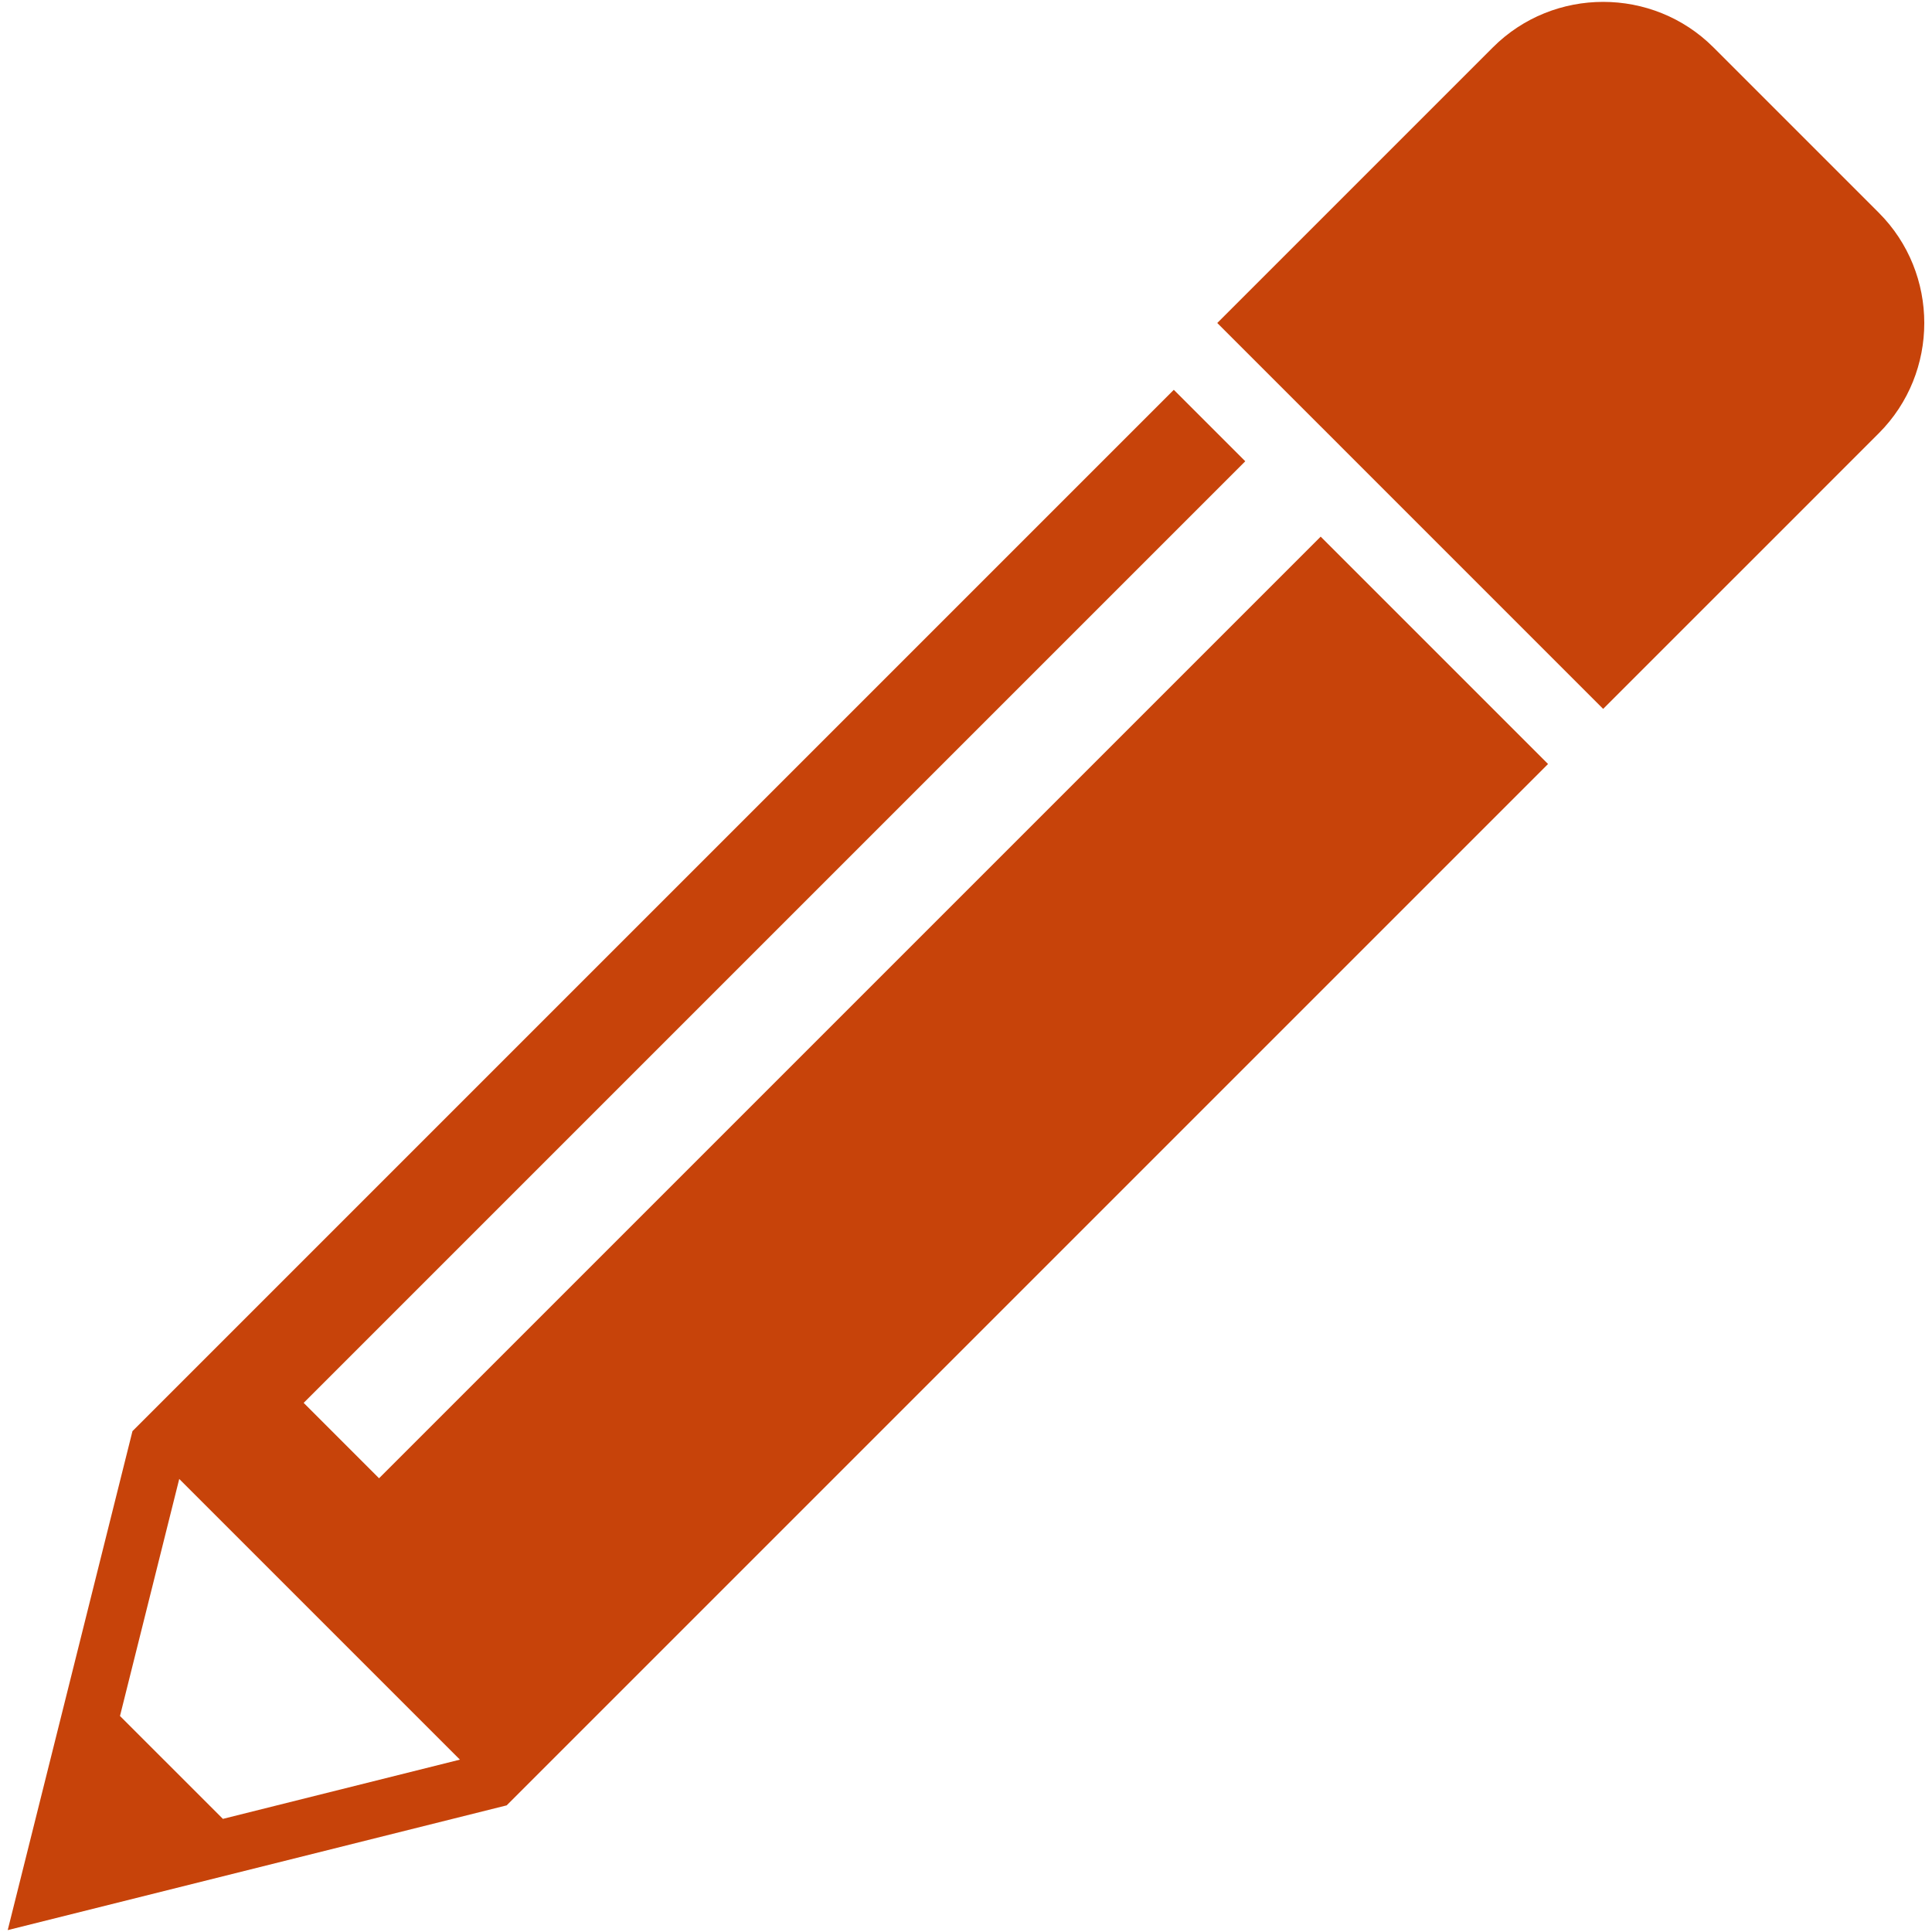<?xml version="1.0" encoding="iso-8859-1"?>
<!DOCTYPE svg PUBLIC "-//W3C//DTD SVG 1.1//EN" "http://www.w3.org/Graphics/SVG/1.1/DTD/svg11.dtd">
<svg 
 version="1.1" xmlns="http://www.w3.org/2000/svg" xmlns:xlink="http://www.w3.org/1999/xlink" x="0px" y="0px" width="512px"
	 height="512px" viewBox="0 0 512 512" style="enable-background:new 0 0 512 512;" xml:space="preserve"
><g fill="#c7430a" id="afcae5a789ccd549f9c6e2a2f809001c"><g></g><path style="display: inline;" d="M349.993,142.216L100.45,391.756l-19.975-19.98l249.536-249.534l-18.938-18.937L35.104,379.273
		L2.045,511.5l132.231-33.059l275.973-275.969L349.993,142.216z M59.069,482.021l-27.27-27.268L47.5,391.942l74.38,74.38
		L59.069,482.021z M497.901,114.817l-29.214,29.221l-14.612,14.607l-29.219,29.219l-29.219-29.219l-43.826-43.829l-29.223-29.219
		l29.223-29.219l14.607-14.609l29.219-29.219c16.07-16.069,42.367-16.069,58.438,0l43.826,43.828
		C513.973,72.451,513.973,98.747,497.901,114.817z"></path></g></svg>